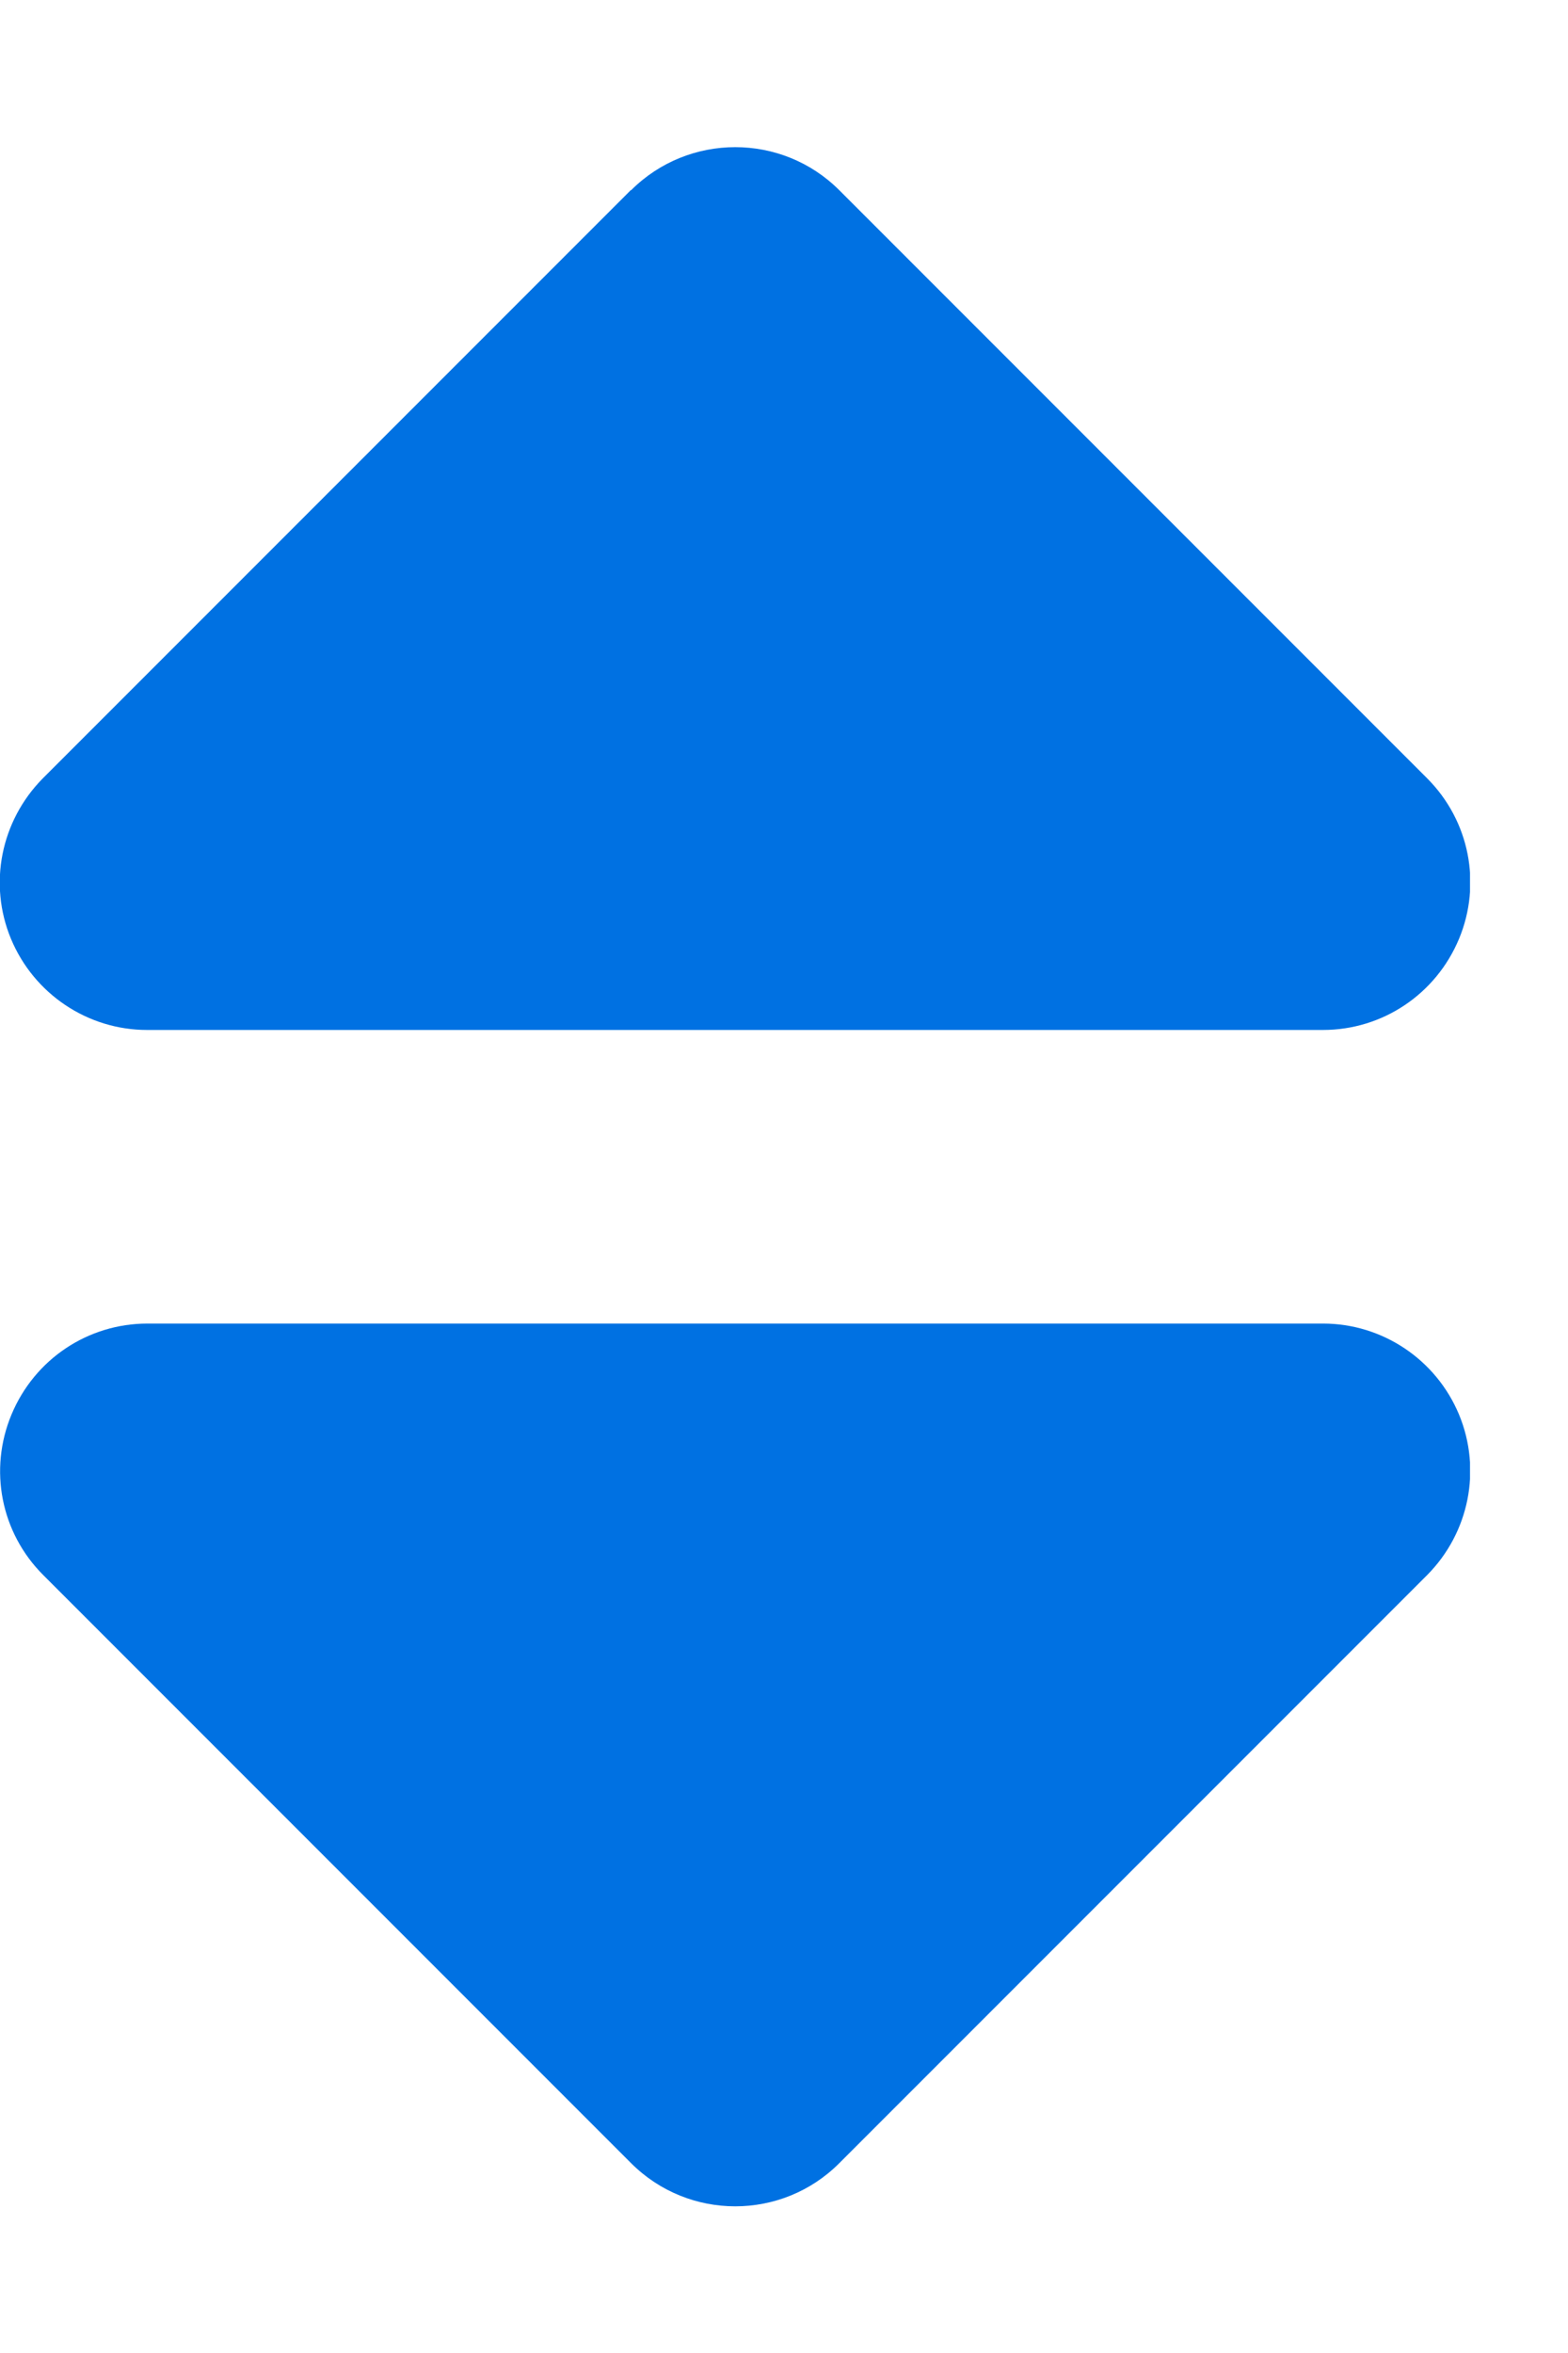 <svg width="12" height="18" viewBox="0 0 12 18" fill="none" xmlns="http://www.w3.org/2000/svg">
<g clip-path="url(#clip0_415_778)">
<path d="M4.83 1.455C5.27 1.016 5.984 1.016 6.423 1.455L10.923 5.955C11.246 6.279 11.341 6.761 11.166 7.182C10.99 7.604 10.582 7.879 10.125 7.879H1.125C0.671 7.879 0.26 7.604 0.084 7.182C-0.091 6.761 0.007 6.279 0.327 5.955L4.827 1.455H4.83ZM4.83 16.548L0.33 12.048C0.007 11.725 -0.088 11.243 0.088 10.821C0.264 10.399 0.671 10.125 1.129 10.125H10.125C10.579 10.125 10.99 10.399 11.166 10.821C11.341 11.243 11.243 11.725 10.923 12.048L6.423 16.548C5.984 16.988 5.27 16.988 4.83 16.548Z" fill="#0071E2"/>
</g>
<defs>
<clipPath id="clip0_415_778">
<path d="M0 0H11.25V18H0V0Z" fill="white"/>
</clipPath>
</defs>
</svg>
